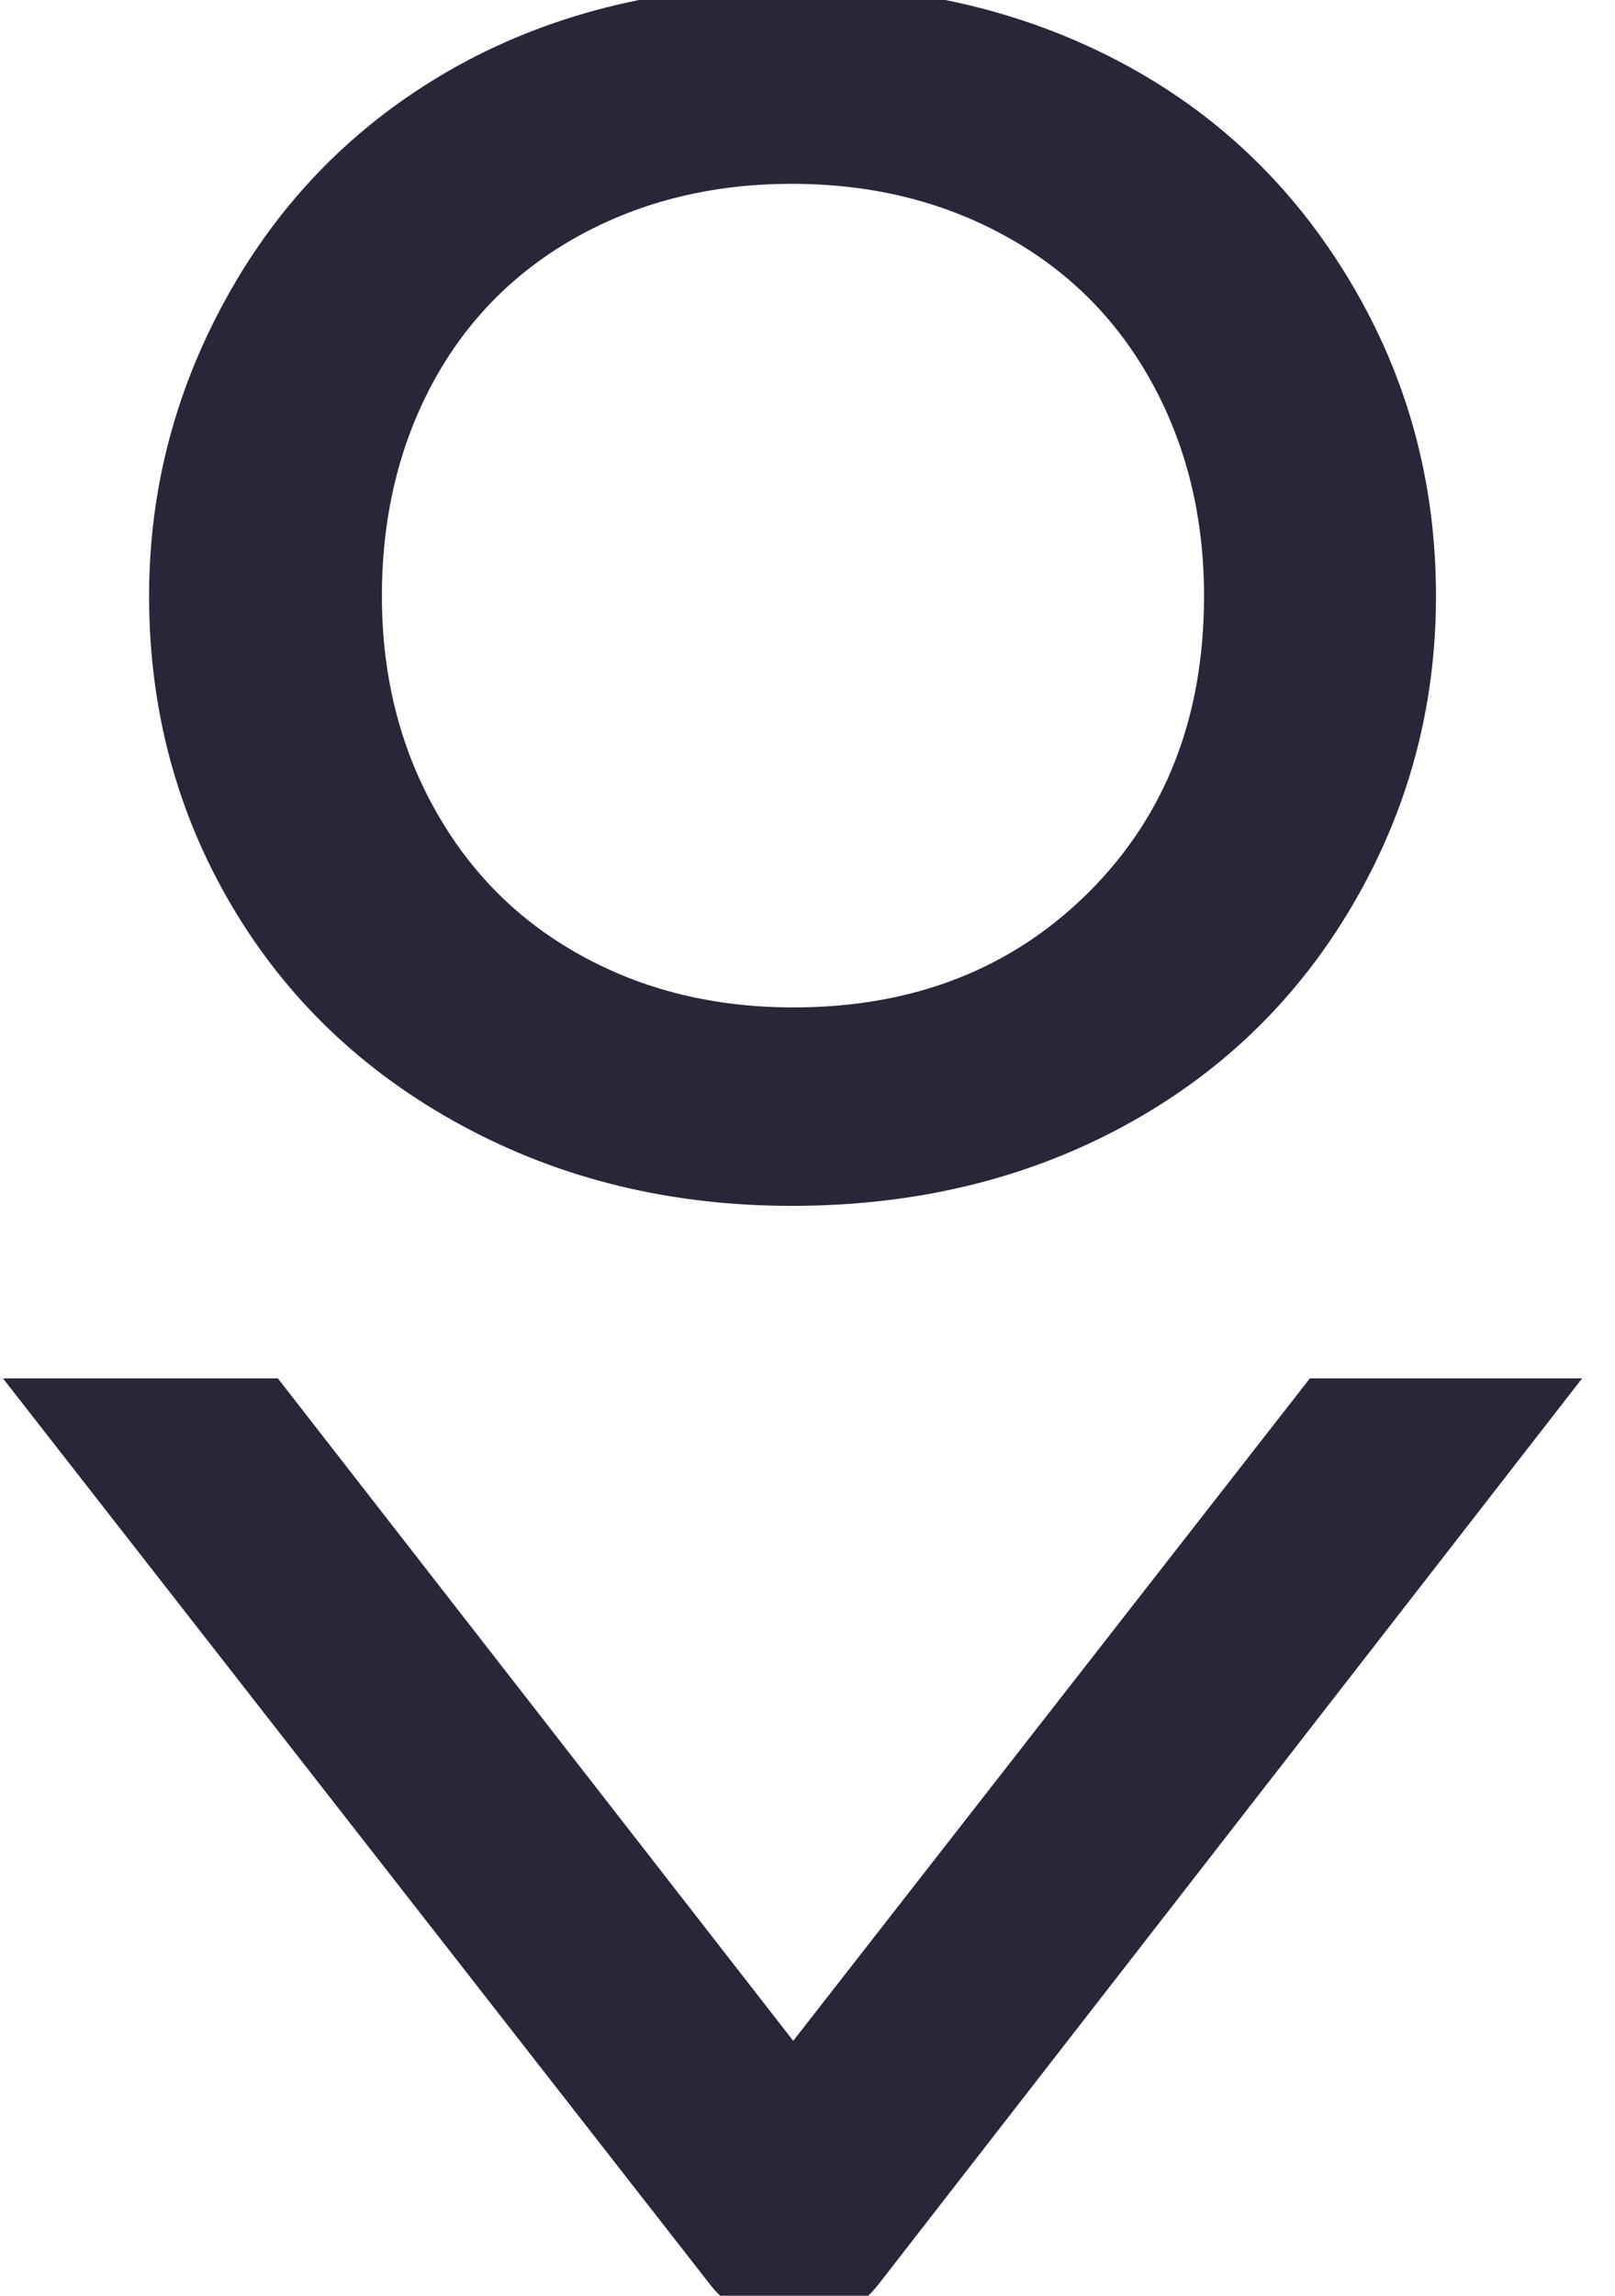 <?xml version="1.0" encoding="UTF-8" standalone="no"?>
<svg width="19px" height="27px" viewBox="0 0 19 27" version="1.1" xmlns="http://www.w3.org/2000/svg" xmlns:xlink="http://www.w3.org/1999/xlink" xmlns:sketch="http://www.bohemiancoding.com/sketch/ns">
    <!-- Generator: Sketch 3.0.3 (7892) - http://www.bohemiancoding.com/sketch -->
    <title>Slice 1</title>
    <desc>Created with Sketch.</desc>
    <defs></defs>
    <g id="Page-1" stroke="none" stroke-width="1" fill="none" fill-rule="evenodd" sketch:type="MSPage">
        <g id="Imported-Layers-3" sketch:type="MSLayerGroup" fill="#2A2539">
            <path d="M9.334,-0.173 C10.754,-0.173 12.032,0.126 13.168,0.724 C14.304,1.322 15.209,2.182 15.883,3.308 C16.557,4.433 16.894,5.668 16.894,7.01 C16.894,8.319 16.566,9.533 15.908,10.652 C15.25,11.771 14.347,12.638 13.198,13.256 C12.049,13.873 10.754,14.182 9.315,14.182 C7.893,14.182 6.603,13.869 5.441,13.241 C4.279,12.613 3.374,11.75 2.726,10.652 C2.078,9.553 1.754,8.338 1.754,7.01 C1.754,5.728 2.078,4.522 2.726,3.393 C3.374,2.265 4.268,1.389 5.406,0.762 C6.546,0.138 7.854,-0.173 9.334,-0.173 L9.334,-0.173 Z M4.493,7.01 C4.493,7.939 4.7,8.773 5.113,9.514 C5.525,10.255 6.098,10.831 6.836,11.237 C7.571,11.644 8.404,11.848 9.334,11.848 C10.742,11.848 11.899,11.398 12.805,10.497 C13.712,9.595 14.165,8.432 14.165,7.01 C14.165,6.081 13.961,5.246 13.552,4.501 C13.142,3.755 12.567,3.18 11.823,2.773 C11.08,2.365 10.245,2.162 9.315,2.162 C8.385,2.162 7.549,2.366 6.805,2.776 C6.063,3.186 5.492,3.763 5.092,4.501 C4.694,5.239 4.493,6.075 4.493,7.01 L4.493,7.01 Z" id="Fill-1" sketch:type="MSShapeGroup"></path>
            <path d="M9.344,27.354 C8.963,27.354 8.603,27.179 8.362,26.878 L0.035,16.211 L3.269,16.211 L9.332,24.002 L15.41,16.211 L18.613,16.211 L10.335,26.866 C10.096,27.172 9.735,27.352 9.351,27.354 L9.344,27.354" id="Fill-2" sketch:type="MSShapeGroup"></path>
        </g>
    </g>
</svg>